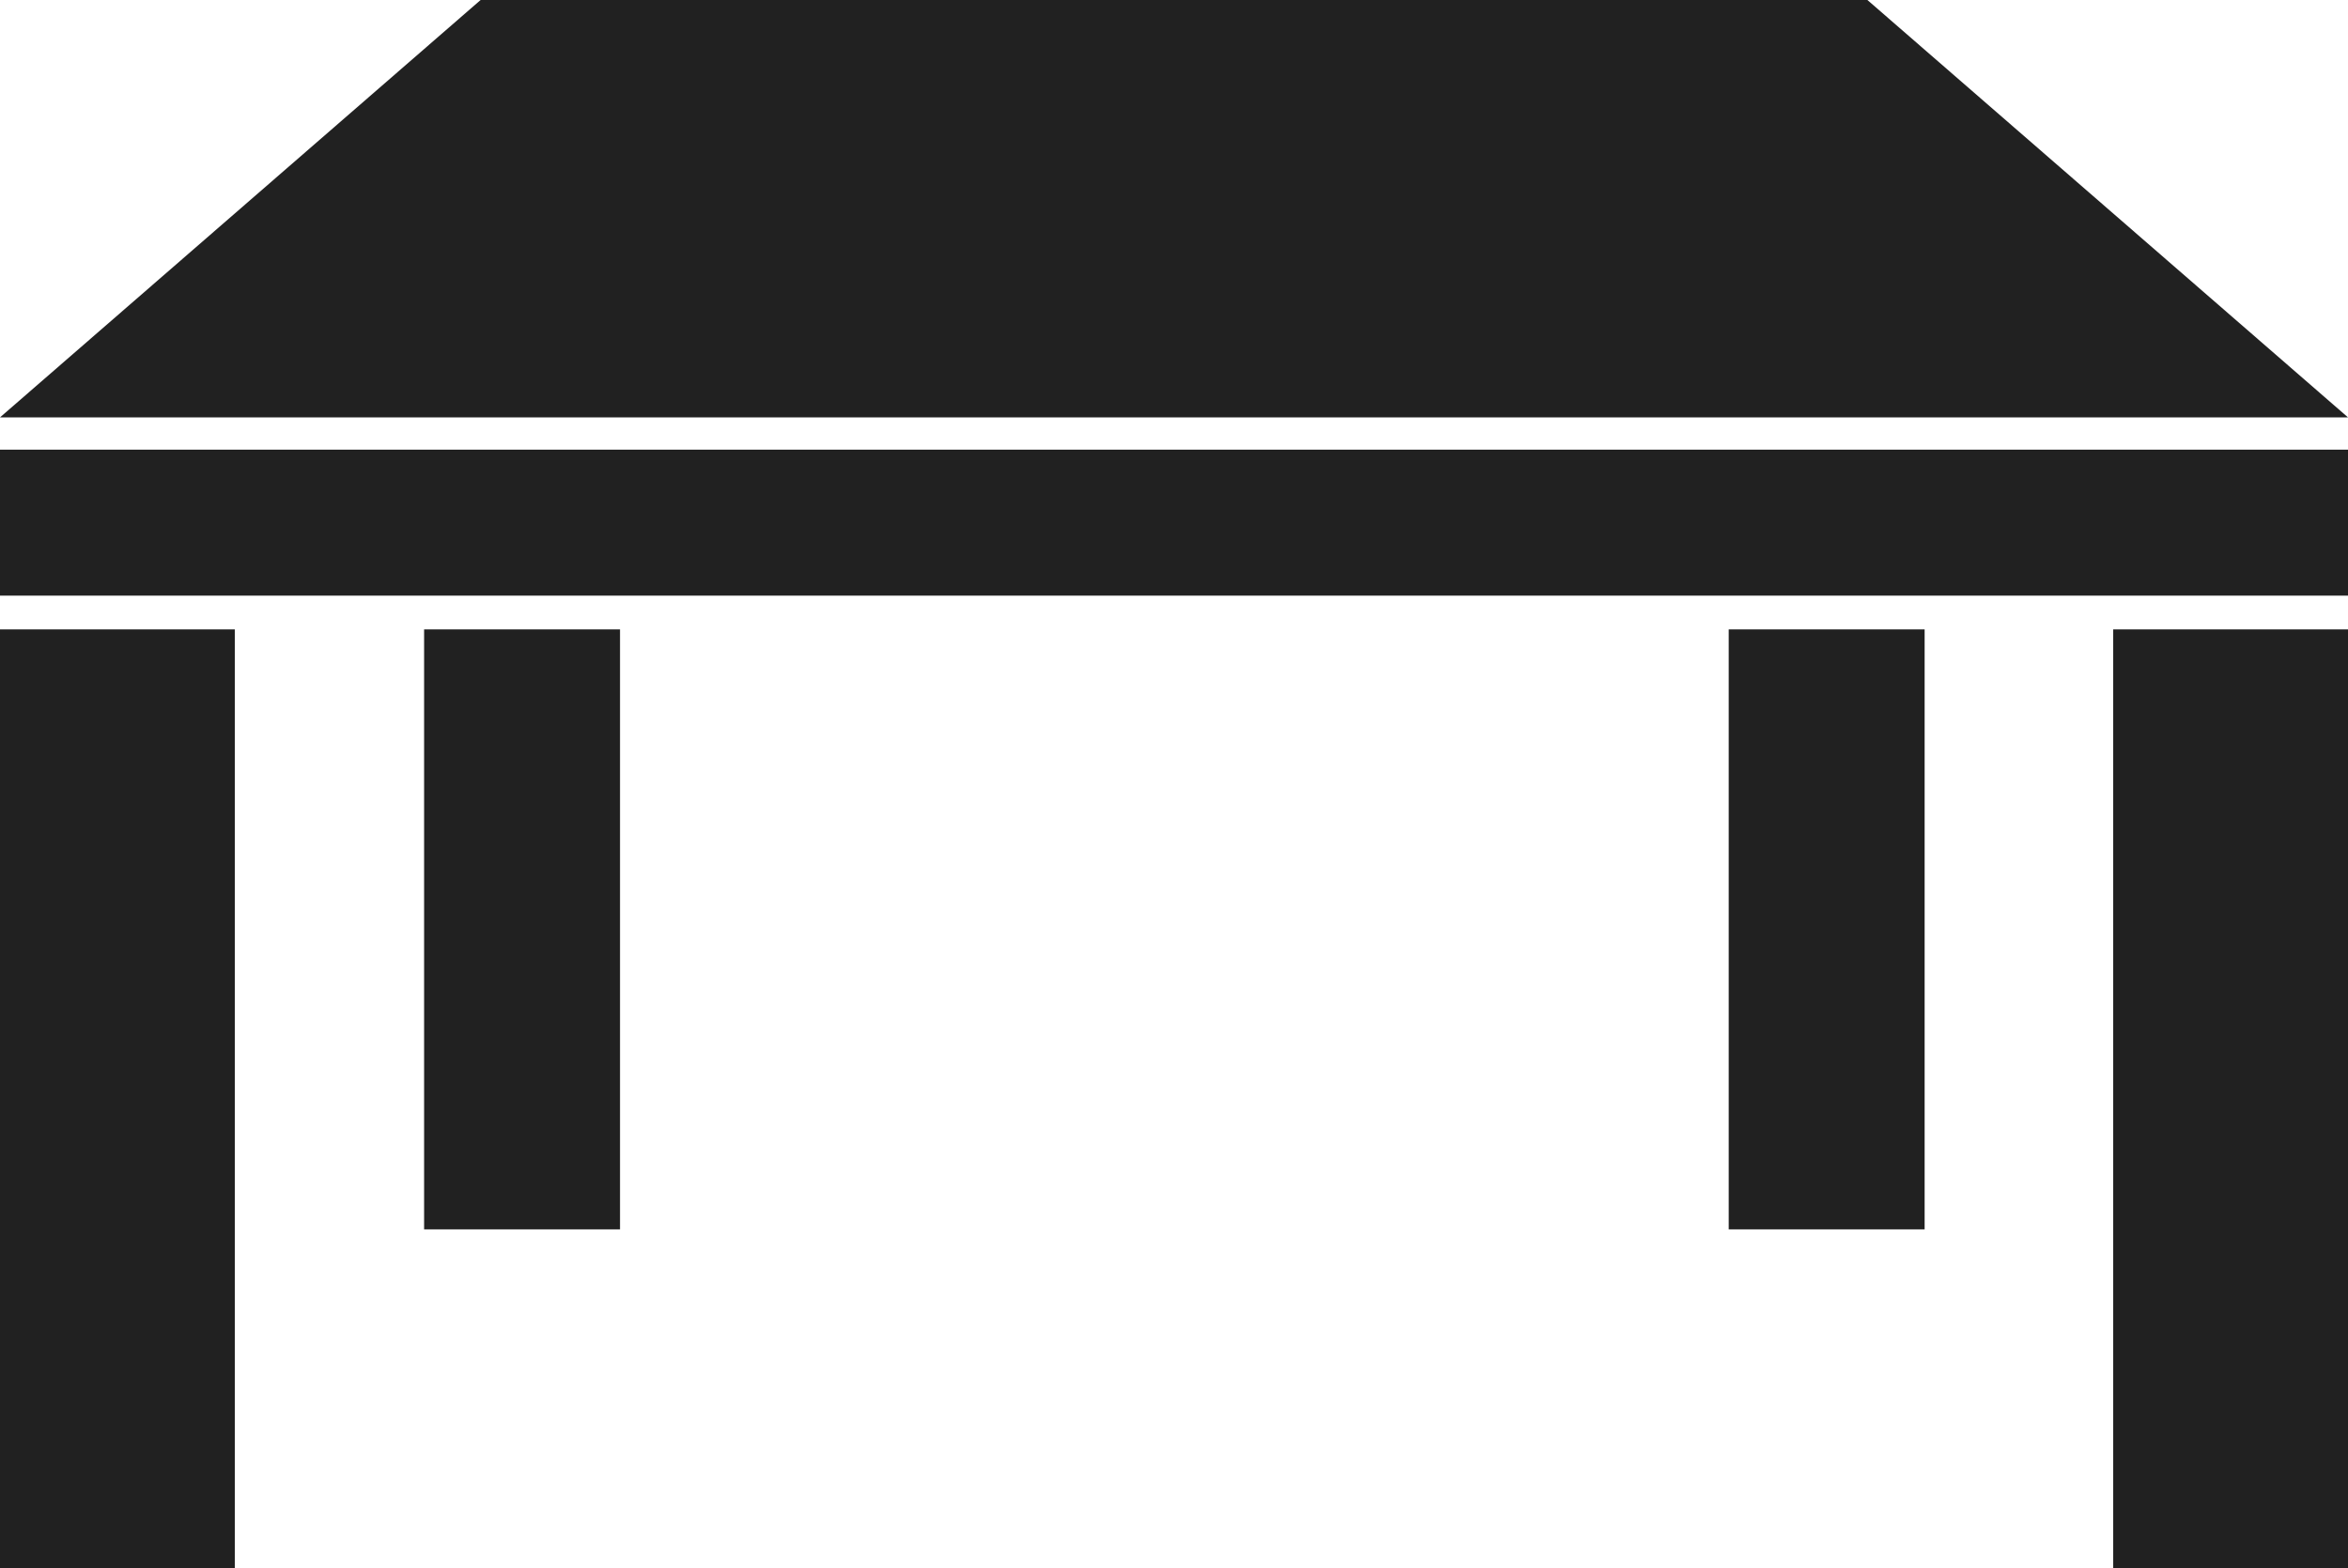 <?xml version="1.0" encoding="UTF-8"?><svg id="_2" xmlns="http://www.w3.org/2000/svg" viewBox="0 0 32 21.38"><defs><style>.cls-1{fill:#212121;stroke-width:0px;}</style></defs><polygon class="cls-1" points="25.45 0 6.55 0 0 5.69 32 5.69 25.45 0"/><rect class="cls-1" y="6.13" width="32" height="1.99"/><rect class="cls-1" y="8.58" width="3.2" height="12.8"/><rect class="cls-1" x="5.78" y="8.58" width="2.67" height="8.18"/><rect class="cls-1" x="28.8" y="8.58" width="3.2" height="12.8"/><rect class="cls-1" x="23.56" y="8.58" width="2.67" height="8.18"/></svg>
